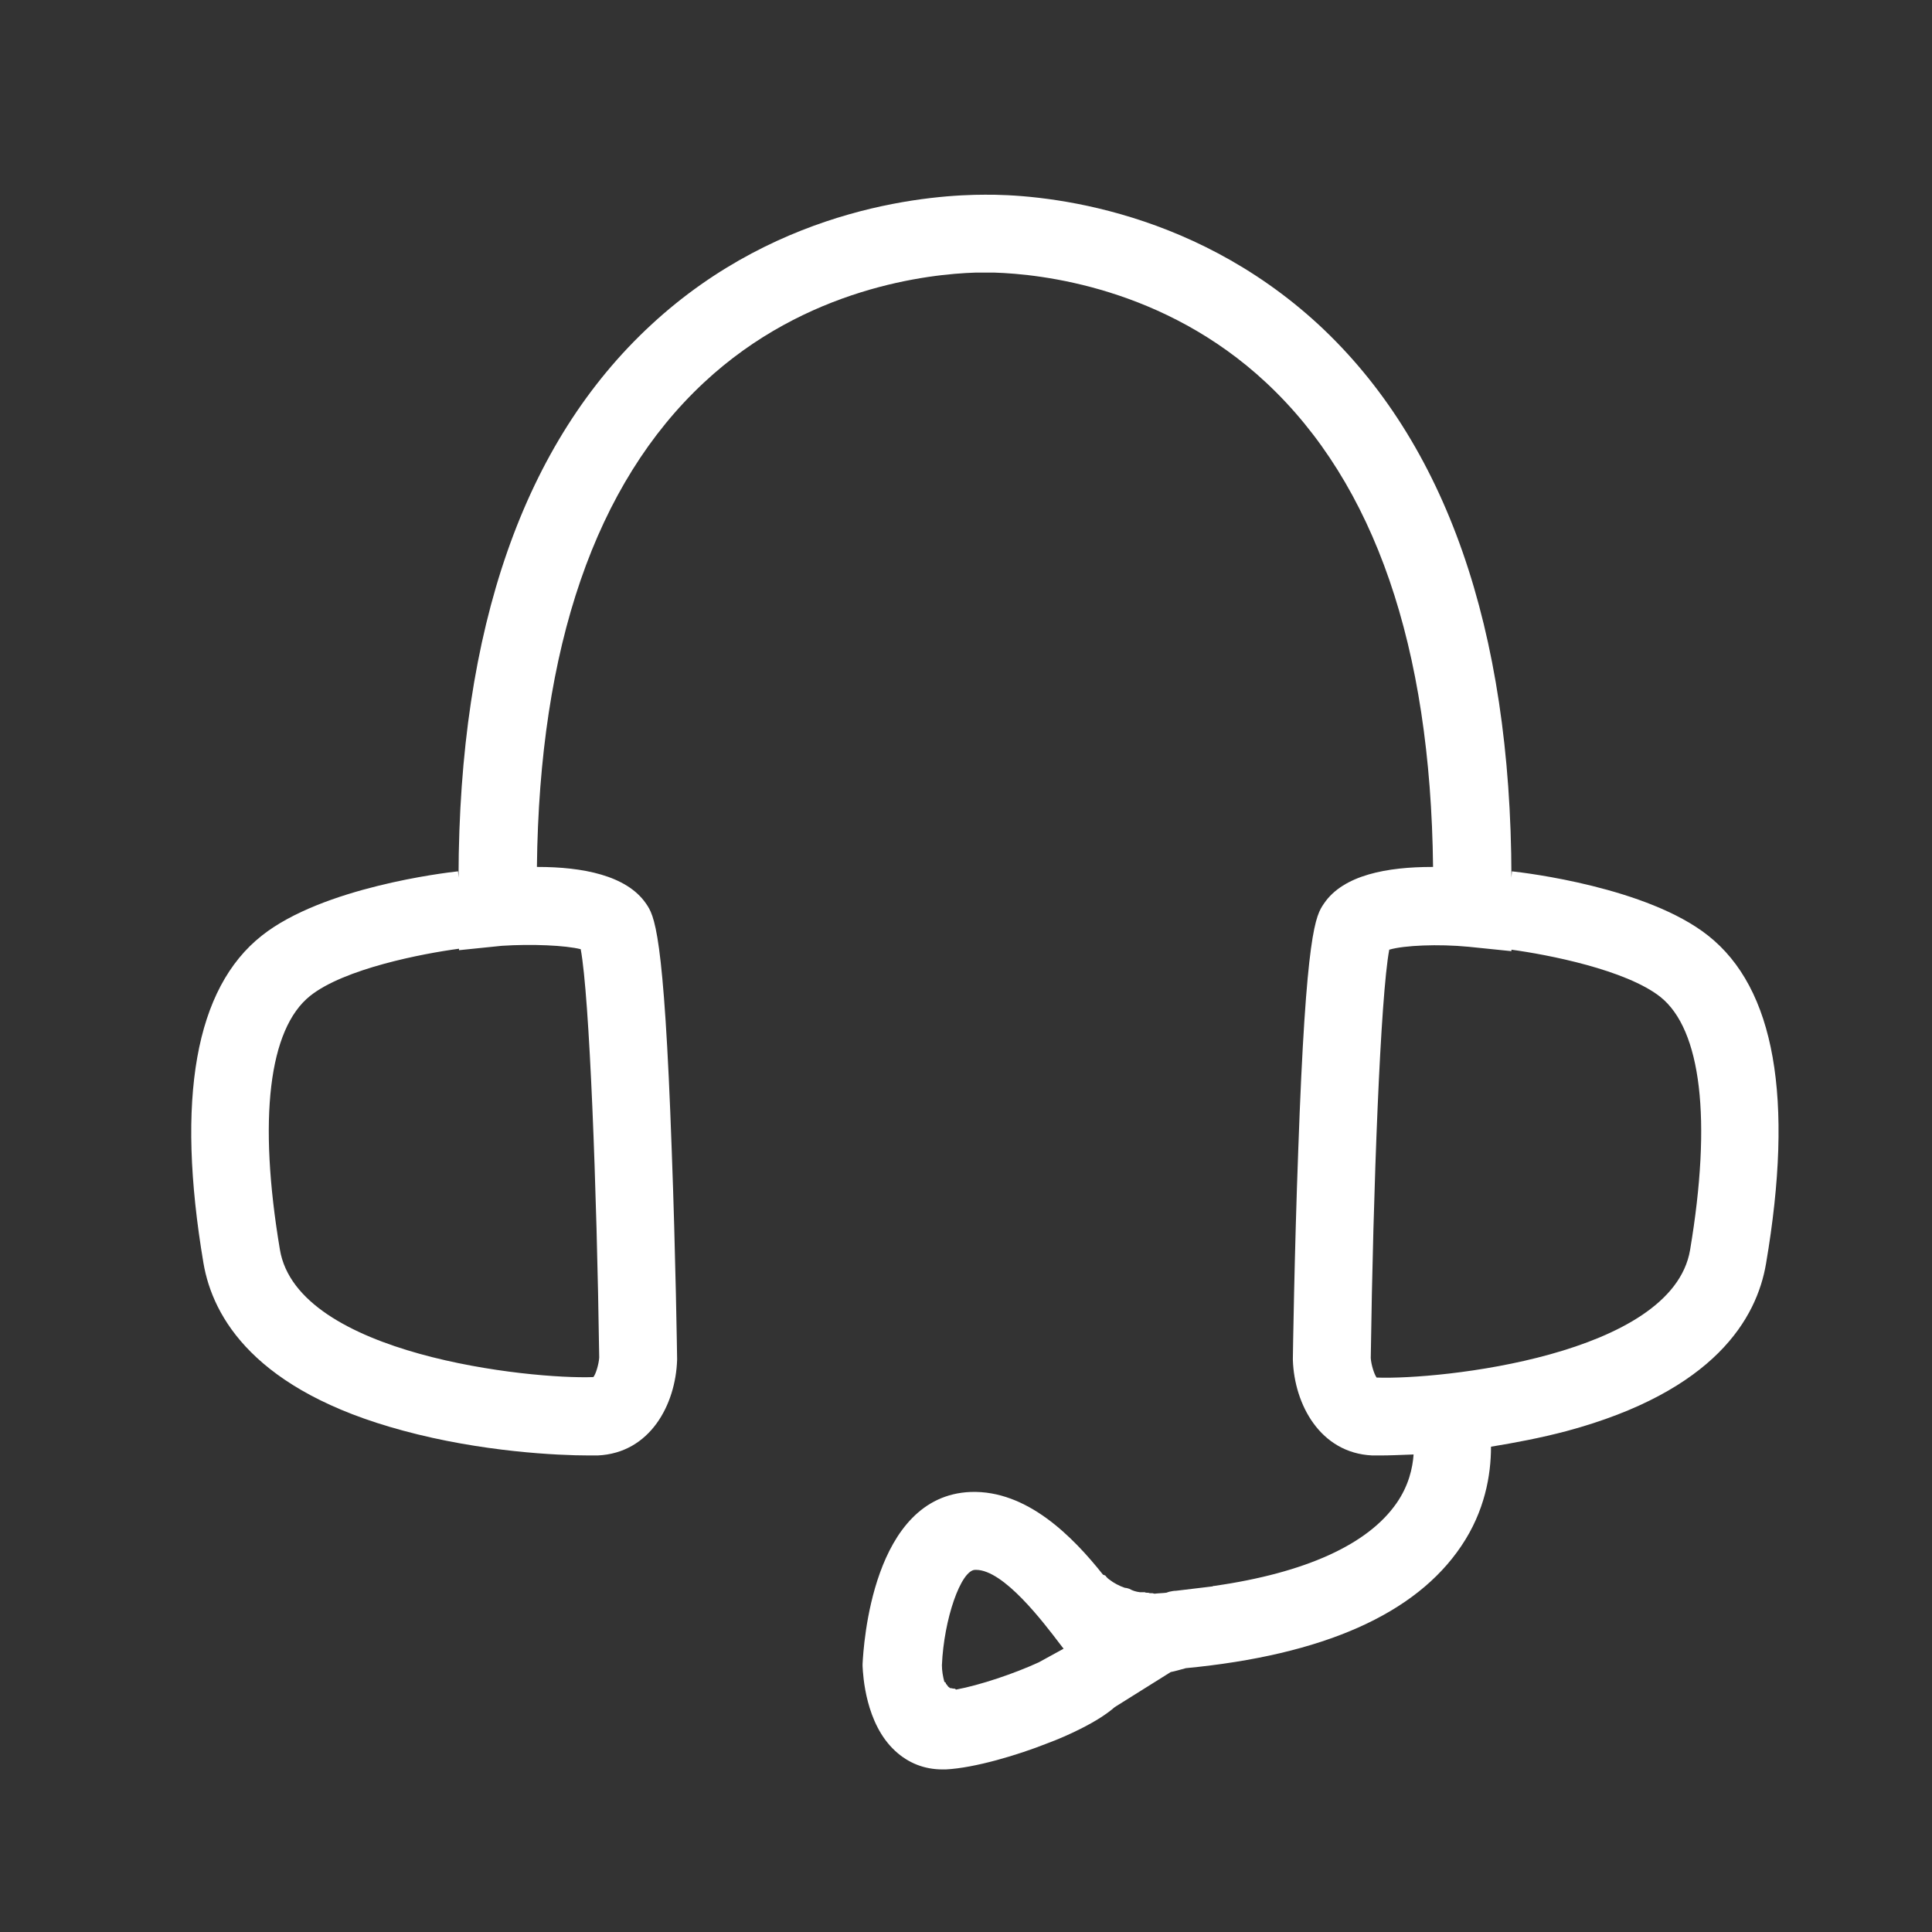 <?xml version="1.0" encoding="utf-8"?>
<!-- Generator: Adobe Illustrator 25.2.1, SVG Export Plug-In . SVG Version: 6.00 Build 0)  -->
<svg version="1.1" xmlns="http://www.w3.org/2000/svg" xmlns:xlink="http://www.w3.org/1999/xlink" x="0px" y="0px"
	 viewBox="0 0 396.9 396.9" style="enable-background:new 0 0 396.9 396.9;" xml:space="preserve">
<rect x="0" y="0" width="396.9" height="396.9" fill="#333333" stroke="none"/>
<style type="text/css">
	.st0{fill:#FFFFFF;}
</style>
<g id="Capa_1">
</g>
<g id="Capa_2">
	<path class="st0" d="M350.9,192.2c-12.5-9.9-37.5-12.9-40.3-13.2l-0.1,1.3v-0.2c-0.1-51-13.5-89.2-39.6-113.4
		C244,41.9,212.3,39.9,202.3,40c-10,0-41.7,1.9-68.5,26.7c-26.2,24.2-39.5,62.4-39.6,113.4v0.2l-0.1-1.3
		c-2.8,0.3-27.8,3.3-40.3,13.2c-13.7,10.8-17.7,33.5-12,67.3c1.9,11.1,10.5,26.2,41,34.4c16.2,4.4,32,5.1,38.1,5.1
		c0.8,0,1.5,0,1.9,0c10.8-0.5,16-10.5,16.3-19.6l0-0.2l0-0.2c0-0.2-0.3-21.2-1.1-42.6c-1.6-45.5-3.6-48.3-5.3-50.8
		c-4-5.8-13.1-7.5-22.2-7.5c-0.1,0-0.2,0-0.2,0c0.5-45.2,12-78.7,34.3-99.5c21-19.6,46.3-22.3,55.8-22.6l0,0c0,0,0.6,0,1.6,0
		c1.5,0,2.3,0,2.3,0l0,0c9.5,0.3,34.8,3,55.8,22.6c22.3,20.8,33.8,54.2,34.3,99.5c-0.1,0-0.2,0-0.2,0c-9.1,0-18.2,1.6-22.2,7.5
		c-1.7,2.5-3.7,5.4-5.3,50.8c-0.8,21.4-1.1,42.4-1.1,42.6l0,0.2l0,0.2c0.3,9.1,5.6,19.1,16.3,19.6c0.4,0,1.1,0,1.9,0
		c1.6,0,3.9-0.1,6.6-0.2c-0.2,2.8-1,6.4-3.5,10c-5.9,8.5-18.7,14.3-37.4,17c-0.1,0-0.3,0-0.4,0.1c-2.4,0.3-4.9,0.6-7.5,0.9
		c-0.5,0-0.9,0.1-1.4,0.2c-0.2,0.1-0.4,0.1-0.6,0.2c-0.8,0.1-1.6,0.1-2.4,0.2c-0.2,0-0.3-0.1-0.5-0.1c-0.1,0-0.2,0-0.3,0
		c-0.2,0-0.3,0-0.5-0.1c0,0,0,0,0,0c-0.1,0-0.2,0-0.3,0c-0.1,0-0.3,0-0.4-0.1c-0.3,0-0.6,0-1,0c-0.8-0.1-1.5-0.3-2.2-0.7
		c-0.3-0.1-0.6-0.2-0.9-0.2c-1.2-0.4-2.3-1-3.2-1.7c-0.3-0.2-0.6-0.5-0.8-0.8c-0.2-0.1-0.4-0.2-0.5-0.2c-6.2-7.8-15.6-17.4-27.2-17
		c-20.3,0.8-22,31.8-22.2,35.3c0,0.2,0,0.3,0,0.5c0.1,1.9,0.6,11.8,6.7,17.4c2.7,2.5,6,3.8,9.7,3.8c0.2,0,0.5,0,0.7,0
		c6-0.3,14.9-3,20.7-5.3c2.7-1,4.9-2,6.9-3l0,0l0,0c3.2-1.6,5.5-3.1,7.1-4.5l11.5-7.2l0,0c1-0.2,2-0.5,3.1-0.8
		c28.2-2.7,47.2-11.1,56.6-25.1c4.8-7.1,6.1-14.5,6.1-20.4c4.9-0.8,10.2-1.8,15.5-3.2c30.5-8.2,39.1-23.2,41-34.4
		C368.6,225.6,364.6,203,350.9,192.2z M119.3,195c1.8,9.7,3.3,48.8,3.8,83.9c-0.1,1.4-0.7,3.4-1.2,4c-12.9,0.5-60.8-4.5-64.4-26.2
		c-4.5-26.8-2.3-45.3,6.2-52.1c7-5.6,23.1-8.7,30.6-9.7v0.3l8.8-0.9C109.2,193.9,116.2,194.2,119.3,195z M213.4,341.5
		c-5,2.3-12.1,4.7-17,5.6c-0.1-0.1-0.2-0.2-0.4-0.2c0,0-0.1,0-0.1,0c-0.2,0-0.4-0.1-0.6-0.1c0,0-0.1,0-0.1,0c0,0,0,0,0,0
		c-0.1-0.1-0.3-0.2-0.4-0.3c0,0,0,0,0,0c0,0,0,0,0,0c0,0,0,0,0,0c0,0,0,0,0,0l-0.3-0.4c0,0,0-0.1-0.1-0.1c-0.1-0.1-0.1-0.2-0.1-0.3
		c-0.1-0.1-0.2-0.1-0.3-0.2c-0.3-1.1-0.5-2.3-0.5-3.4c0.4-9.5,3.9-19.5,6.8-19.6c0.1,0,0.1,0,0.2,0c5.7,0,13.8,10.7,17.3,15.3
		c0.2,0.3,0.5,0.6,0.7,0.9L213.4,341.5z M347.2,256.8c-3.7,21.7-51.5,26.7-64.4,26.2c-0.5-0.7-1.1-2.6-1.2-4
		c0.5-35.1,2-74.3,3.8-83.9c3-0.9,10.1-1.2,16.3-0.6l8.8,0.9v-0.3c7.4,1,23.5,4.1,30.6,9.7C349.5,211.5,351.7,230,347.2,256.8z"/>
</g>
</svg>
